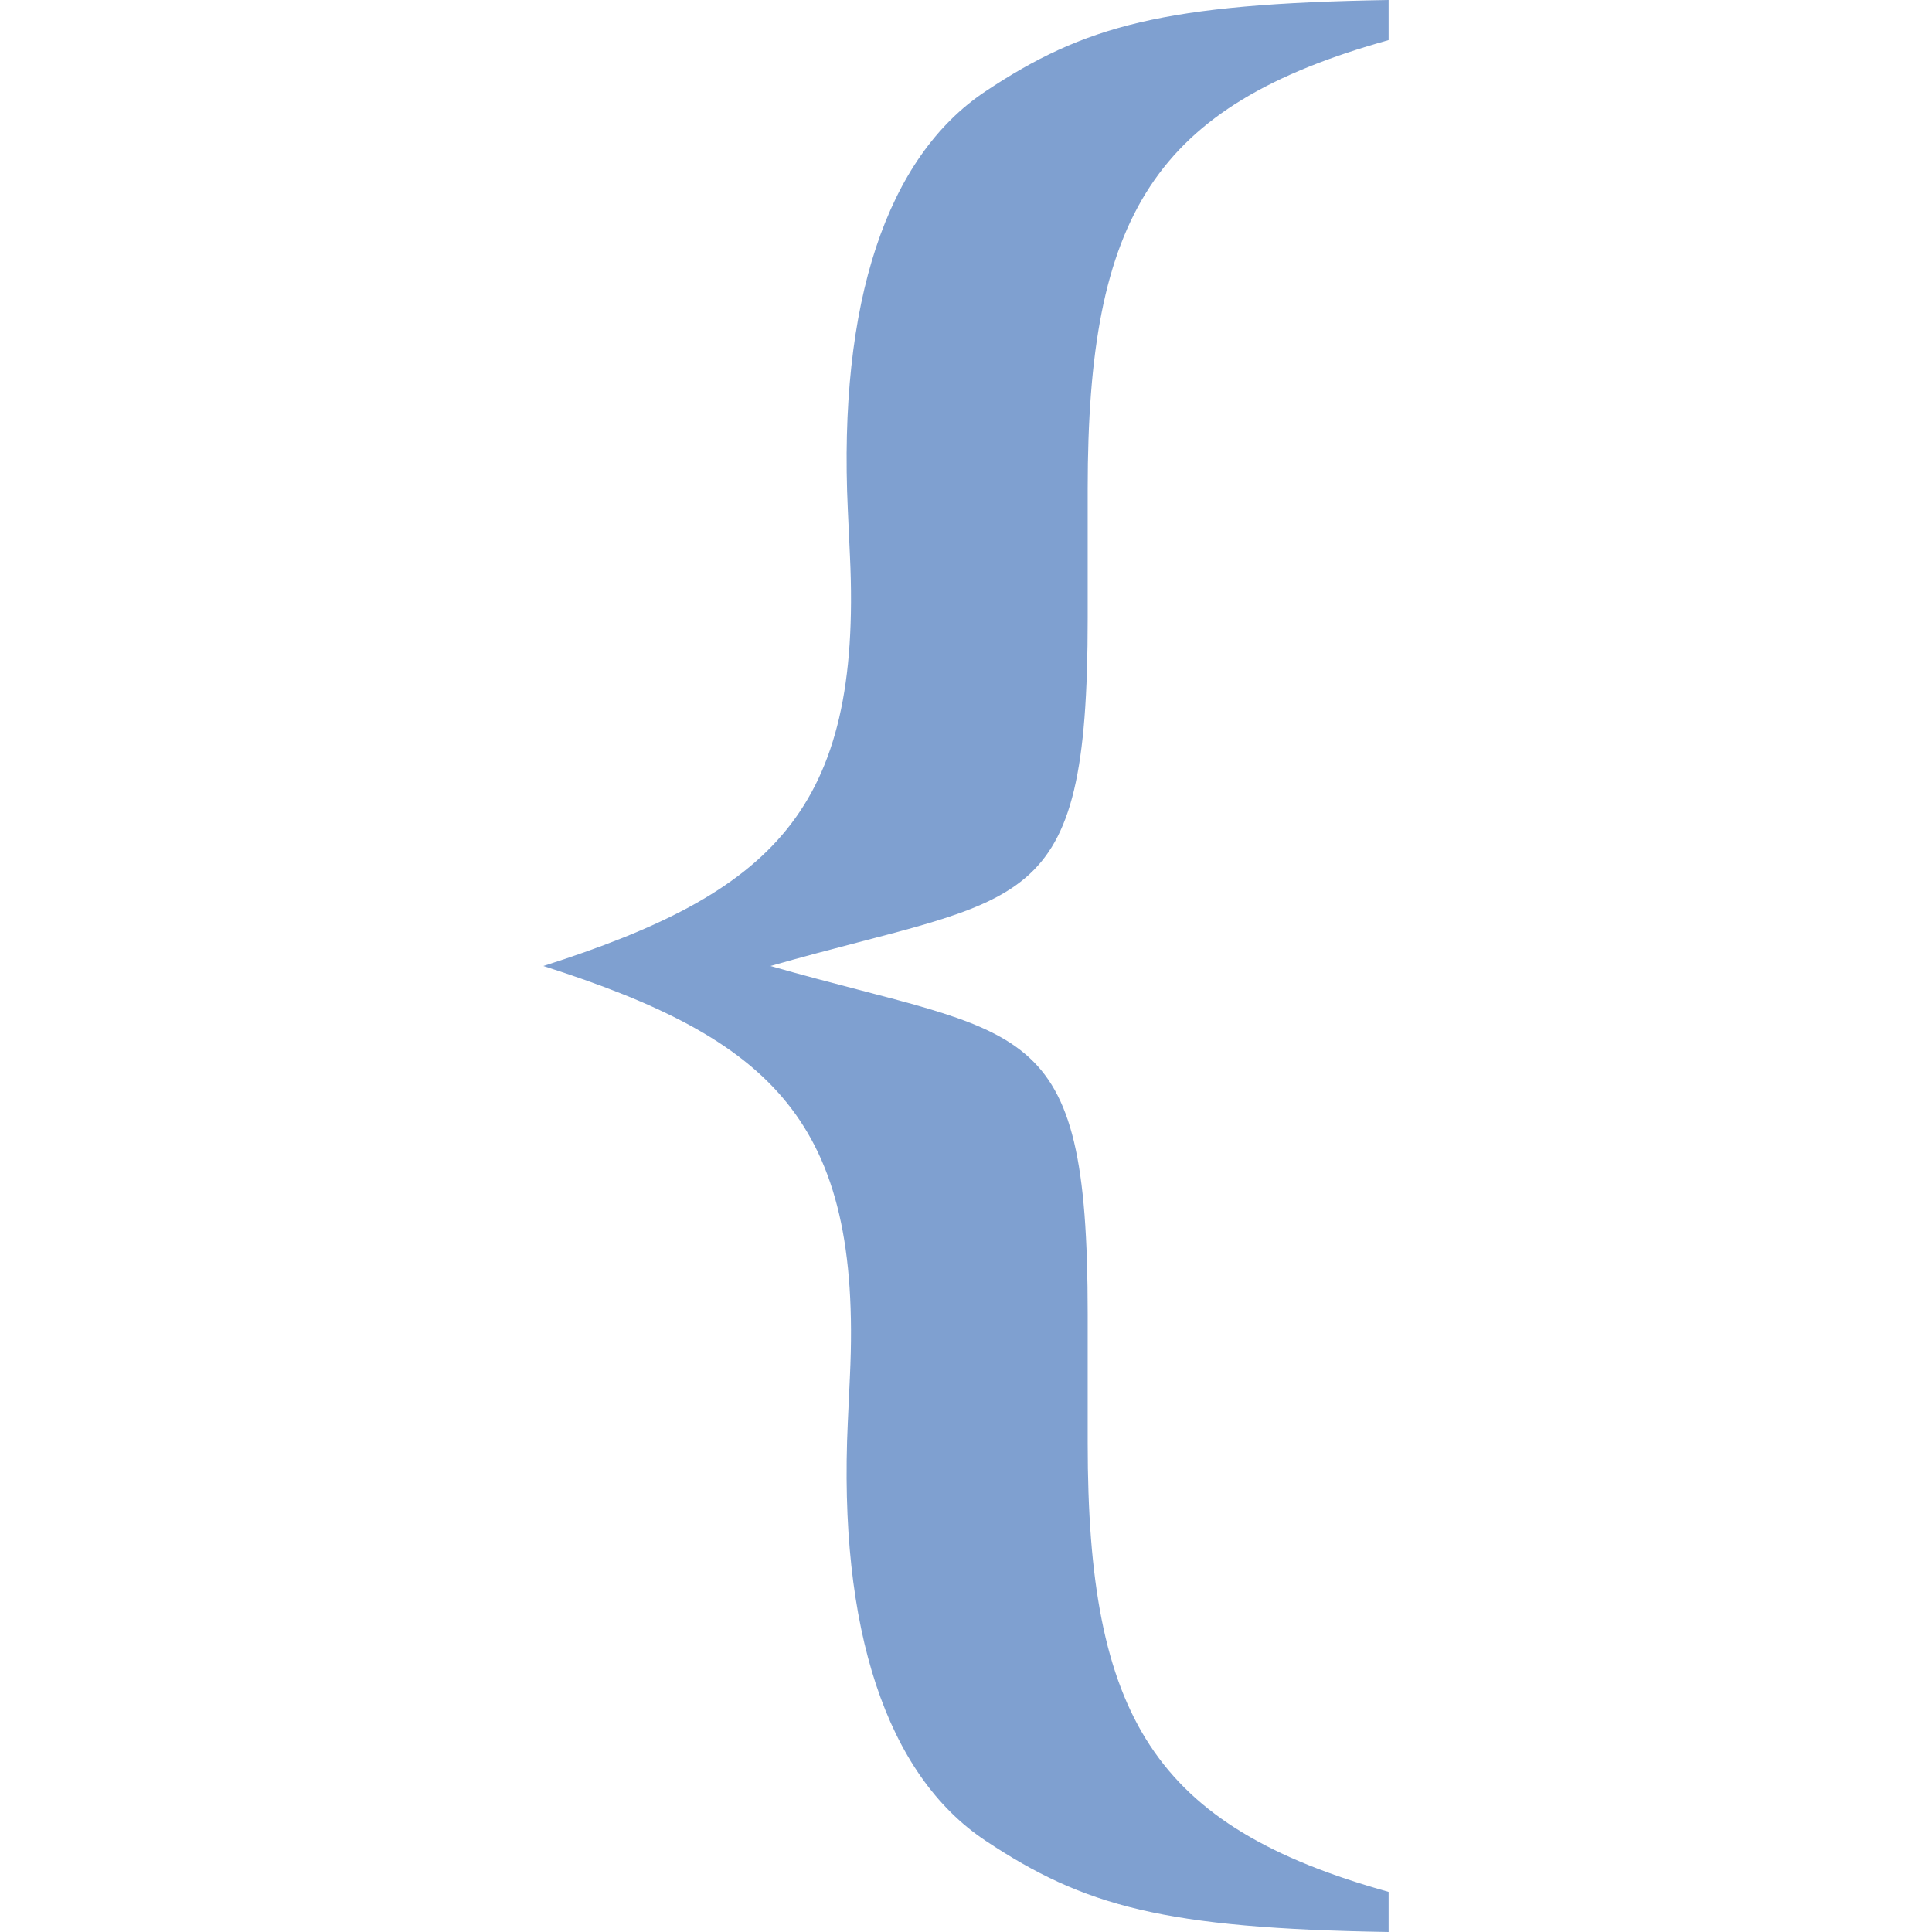 <?xml version="1.0" encoding="UTF-8" standalone="no"?>
<!-- Created with Inkscape (http://www.inkscape.org/) -->

<svg
   xmlns:dc="http://purl.org/dc/elements/1.1/"
   xmlns:cc="http://creativecommons.org/ns#"
   xmlns:rdf="http://www.w3.org/1999/02/22-rdf-syntax-ns#"
   xmlns:svg="http://www.w3.org/2000/svg"
   xmlns="http://www.w3.org/2000/svg"
   xmlns:sodipodi="http://sodipodi.sourceforge.net/DTD/sodipodi-0.dtd"
   xmlns:inkscape="http://www.inkscape.org/namespaces/inkscape"
   version="1.1"
   id="svg2"
   width="16"
   height="16"
   viewBox="0 0 16 16"
   sodipodi:docname="sc_symbolshapes.left-brace.svg"
   inkscape:export-filename="/home/rizmut/Dokumen/Rizmut/Github/libreoffice-style-karasa-jaga/build/next/cmd/sc_symbolshapes.left-brace.png"
   inkscape:export-xdpi="96"
   inkscape:export-ydpi="96"
   inkscape:version="0.92.4 (unknown)">
  <defs
     id="defs6" />
  <sodipodi:namedview
     pagecolor="#ffffff"
     bordercolor="#666666"
     borderopacity="1"
     objecttolerance="10"
     gridtolerance="10"
     guidetolerance="10"
     inkscape:pageopacity="0"
     inkscape:pageshadow="2"
     inkscape:window-width="1364"
     inkscape:window-height="704"
     id="namedview4"
     showgrid="true"
     inkscape:snap-page="true"
     inkscape:snap-global="true"
     inkscape:zoom="27.712123"
     inkscape:cx="10.414188"
     inkscape:cy="12.449526"
     inkscape:window-x="0"
     inkscape:window-y="0"
     inkscape:window-maximized="0"
     inkscape:current-layer="g835">
    <inkscape:grid
       type="xygrid"
       id="grid837" />
  </sodipodi:namedview>
  <g
     id="g835"
     transform="scale(0.125)">
    <path
       style="font-style:normal;font-variant:normal;font-weight:normal;font-stretch:normal;font-size:medium;line-height:125%;font-family:'Nimbus Roman No9 L';-inkscape-font-specification:'Nimbus Roman No9 L';letter-spacing:0px;word-spacing:0px;fill:#507dbe;fill-opacity:0.729;stroke:none;stroke-width:5.835px;stroke-linecap:butt;stroke-linejoin:miter;stroke-opacity:1"
       d="M 92,0 C 77.116,0.242 71.837,1.698 65.297,6.047 c -6.54,4.348 -9.773,13.995 -9.125,27.75 l 0.141,3.062 C 57.109,53.751 51.109,59.168 36,64 51.109,68.832 57.109,74.249 56.312,91.141 l -0.141,3.063 c -0.648,13.755 2.585,23.402 9.125,27.75 C 71.837,126.302 77.116,127.758 92,128 v -2.656 C 76.44,120.995 72.062,113.743 72.062,95.625 V 87.031 C 72.062,66.98 67.96,68.832 51.047,64 67.96,59.168 72.062,61.02 72.062,40.969 V 32.375 C 72.062,14.257 76.44,7.005 92,2.656 Z"
       id="path992"
       inkscape:connector-curvature="0" />
  </g>
</svg>
